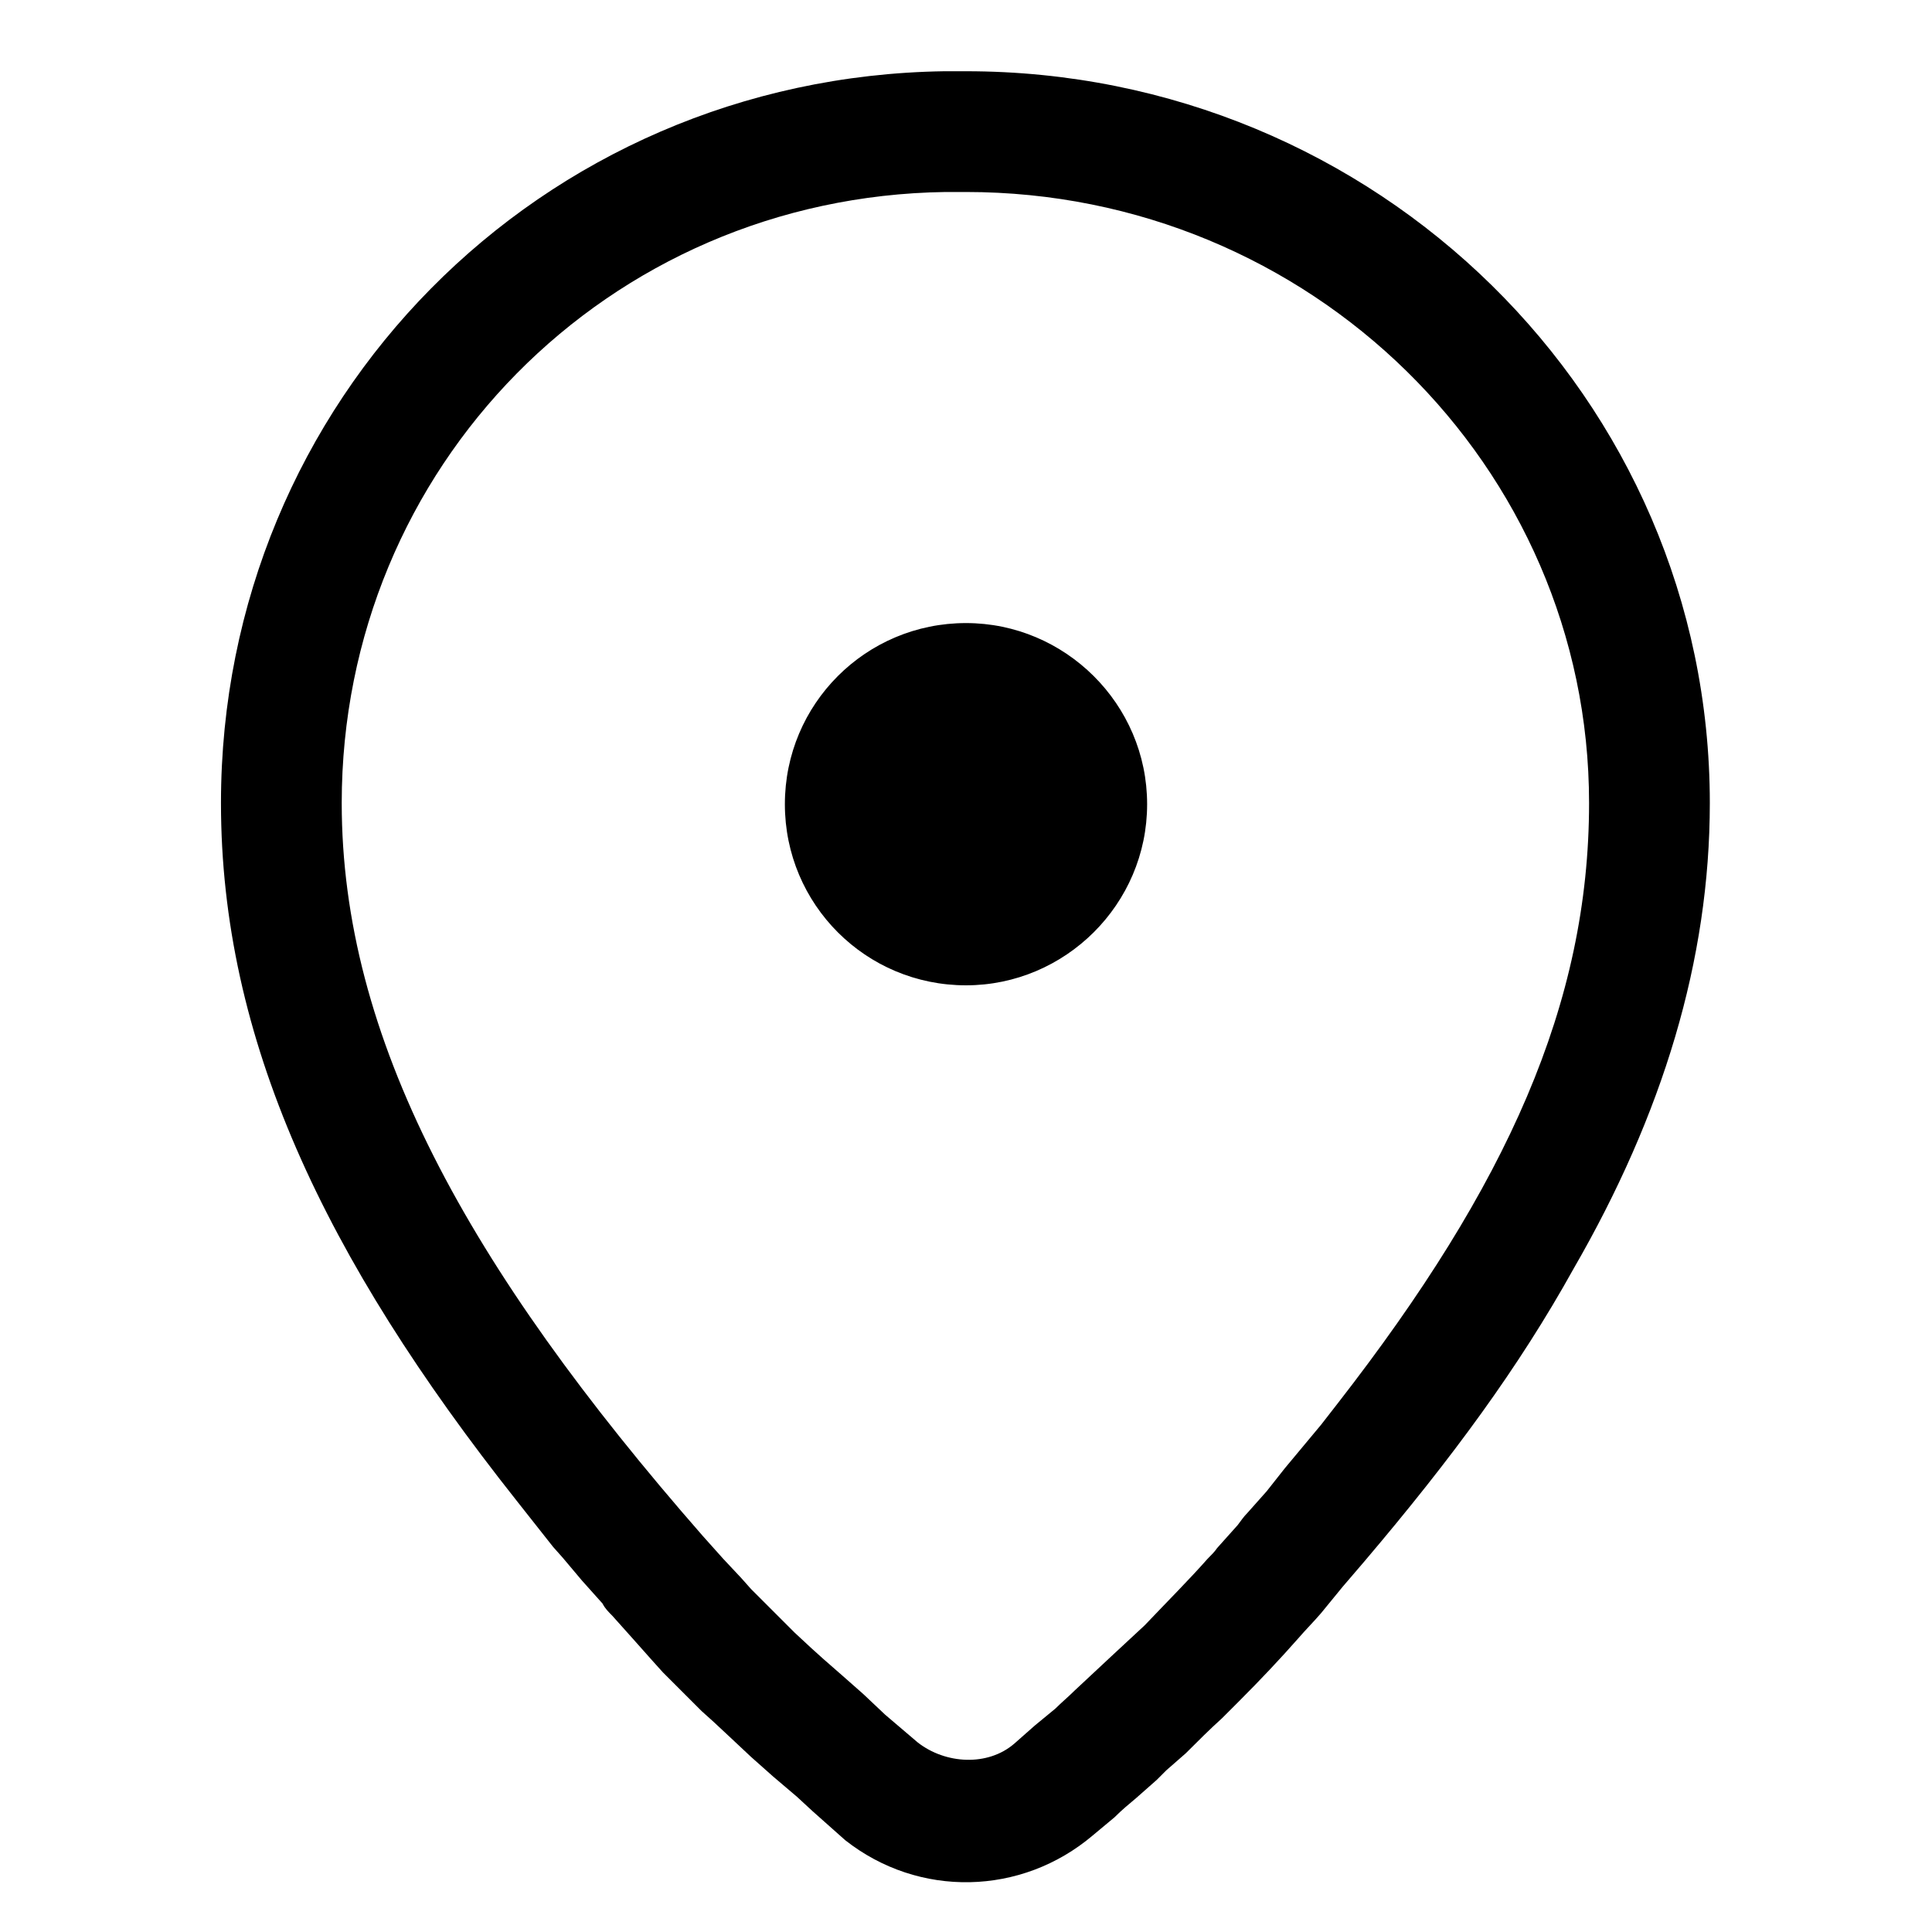 <svg width="16" height="16" viewBox="0 0 16 16" fill="none" xmlns="http://www.w3.org/2000/svg" xmlns:xlink="http://www.w3.org/1999/xlink">
	<desc>
			Created with Pixso.
	</desc>
	<defs>
		<clipPath id="clip28_44554">
			<rect id="svg" width="16" height="16" fill="white" fill-opacity="0"/>
		</clipPath>
	</defs>
	<g clip-path="url(#clip28_44554)">
		<path id="path-1" d="M8 0.59C11.4 0.59 14.16 3.3 14.16 6.65C14.16 7.95 13.77 9.23 13.03 10.51C12.58 11.32 12.03 12.07 11.3 12.93L11.12 13.14L10.94 13.36C10.88 13.43 10.81 13.5 10.75 13.57C10.6 13.74 10.44 13.91 10.26 14.09L10.12 14.23C10.02 14.32 9.92 14.42 9.82 14.52L9.66 14.66L9.58 14.74L9.41 14.89C9.35 14.94 9.29 14.99 9.23 15.05L9.05 15.2C8.46 15.7 7.61 15.72 7 15.24L6.73 15L6.6 14.88L6.4 14.71L6.22 14.55L6.06 14.4L5.91 14.26L5.81 14.17L5.72 14.08L5.64 14L5.56 13.92L5.49 13.85L5.4 13.75L5.24 13.57L5.07 13.38C5.04 13.35 5.01 13.32 4.99 13.28L4.82 13.09L4.66 12.9L4.58 12.81L4.43 12.62L4.28 12.43C2.68 10.41 1.83 8.6 1.83 6.65C1.83 3.32 4.47 0.64 7.82 0.59L7.91 0.59L8 0.59ZM8 1.59L7.92 1.59L7.83 1.59C5.03 1.63 2.83 3.87 2.83 6.65C2.83 8.59 3.86 10.48 5.82 12.72L5.99 12.91L6.14 13.07L6.22 13.16L6.35 13.29L6.46 13.4L6.58 13.52L6.72 13.65L6.82 13.74L6.98 13.88L7.15 14.03L7.33 14.2L7.6 14.43C7.83 14.61 8.18 14.63 8.4 14.44L8.57 14.29L8.74 14.15C8.79 14.1 8.85 14.05 8.9 14L9.05 13.86L9.2 13.72L9.34 13.59L9.48 13.46C9.67 13.26 9.85 13.08 10 12.91C10.03 12.88 10.06 12.85 10.08 12.82L10.25 12.63C10.28 12.59 10.3 12.56 10.33 12.53L10.49 12.35L10.64 12.16C10.74 12.04 10.84 11.92 10.94 11.8L11.08 11.62C12.48 9.82 13.16 8.31 13.16 6.65C13.16 3.86 10.85 1.59 8 1.59ZM8 5.16C8.82 5.16 9.5 5.83 9.5 6.66C9.5 7.49 8.82 8.16 8 8.16C7.17 8.16 6.5 7.49 6.5 6.66C6.5 5.83 7.17 5.16 8 5.16Z" fill="#000000" fill-opacity="1" fill-rule="nonzero"/>
		<path id="path-1" d="M14.16 6.65C14.16 7.95 13.77 9.23 13.03 10.51C12.58 11.32 12.03 12.07 11.3 12.93L11.12 13.14L10.94 13.36C10.88 13.43 10.81 13.5 10.75 13.57C10.6 13.74 10.44 13.91 10.26 14.09L10.12 14.23C10.02 14.32 9.92 14.42 9.82 14.52L9.66 14.66L9.58 14.74L9.41 14.89C9.35 14.94 9.29 14.99 9.23 15.05L9.05 15.2C8.46 15.7 7.61 15.72 7 15.24L6.73 15L6.6 14.88L6.4 14.71L6.22 14.55L6.06 14.4L5.91 14.26L5.81 14.17L5.72 14.08L5.64 14L5.56 13.92L5.49 13.85L5.4 13.75L5.24 13.57L5.07 13.38C5.04 13.35 5.01 13.32 4.99 13.28L4.82 13.09L4.66 12.9L4.58 12.81L4.43 12.62L4.28 12.43C2.68 10.41 1.83 8.6 1.83 6.65C1.83 3.32 4.47 0.64 7.82 0.59L7.91 0.59L8 0.59C11.4 0.59 14.16 3.3 14.16 6.65ZM7.92 1.59L7.83 1.59C5.03 1.63 2.83 3.87 2.83 6.65C2.83 8.59 3.86 10.48 5.82 12.72L5.99 12.91L6.14 13.07L6.22 13.16L6.35 13.29L6.46 13.4L6.58 13.52L6.72 13.65L6.82 13.74L6.98 13.88L7.15 14.03L7.33 14.2L7.6 14.43C7.83 14.61 8.18 14.63 8.4 14.44L8.57 14.29L8.74 14.15C8.79 14.1 8.85 14.05 8.9 14L9.05 13.86L9.2 13.72L9.34 13.59L9.48 13.46C9.67 13.26 9.85 13.08 10 12.91C10.03 12.88 10.06 12.85 10.08 12.82L10.25 12.63C10.28 12.59 10.3 12.56 10.33 12.53L10.49 12.35L10.64 12.16C10.74 12.04 10.84 11.92 10.94 11.8L11.08 11.62C12.48 9.82 13.16 8.31 13.16 6.65C13.16 3.86 10.85 1.59 8 1.59L7.92 1.59ZM9.5 6.66C9.5 7.49 8.82 8.16 8 8.16C7.17 8.16 6.5 7.49 6.5 6.66C6.5 5.83 7.17 5.16 8 5.16C8.82 5.16 9.5 5.83 9.5 6.66Z" stroke="#000000" stroke-opacity="0" stroke-width="0.667"/>
	</g>
</svg>

